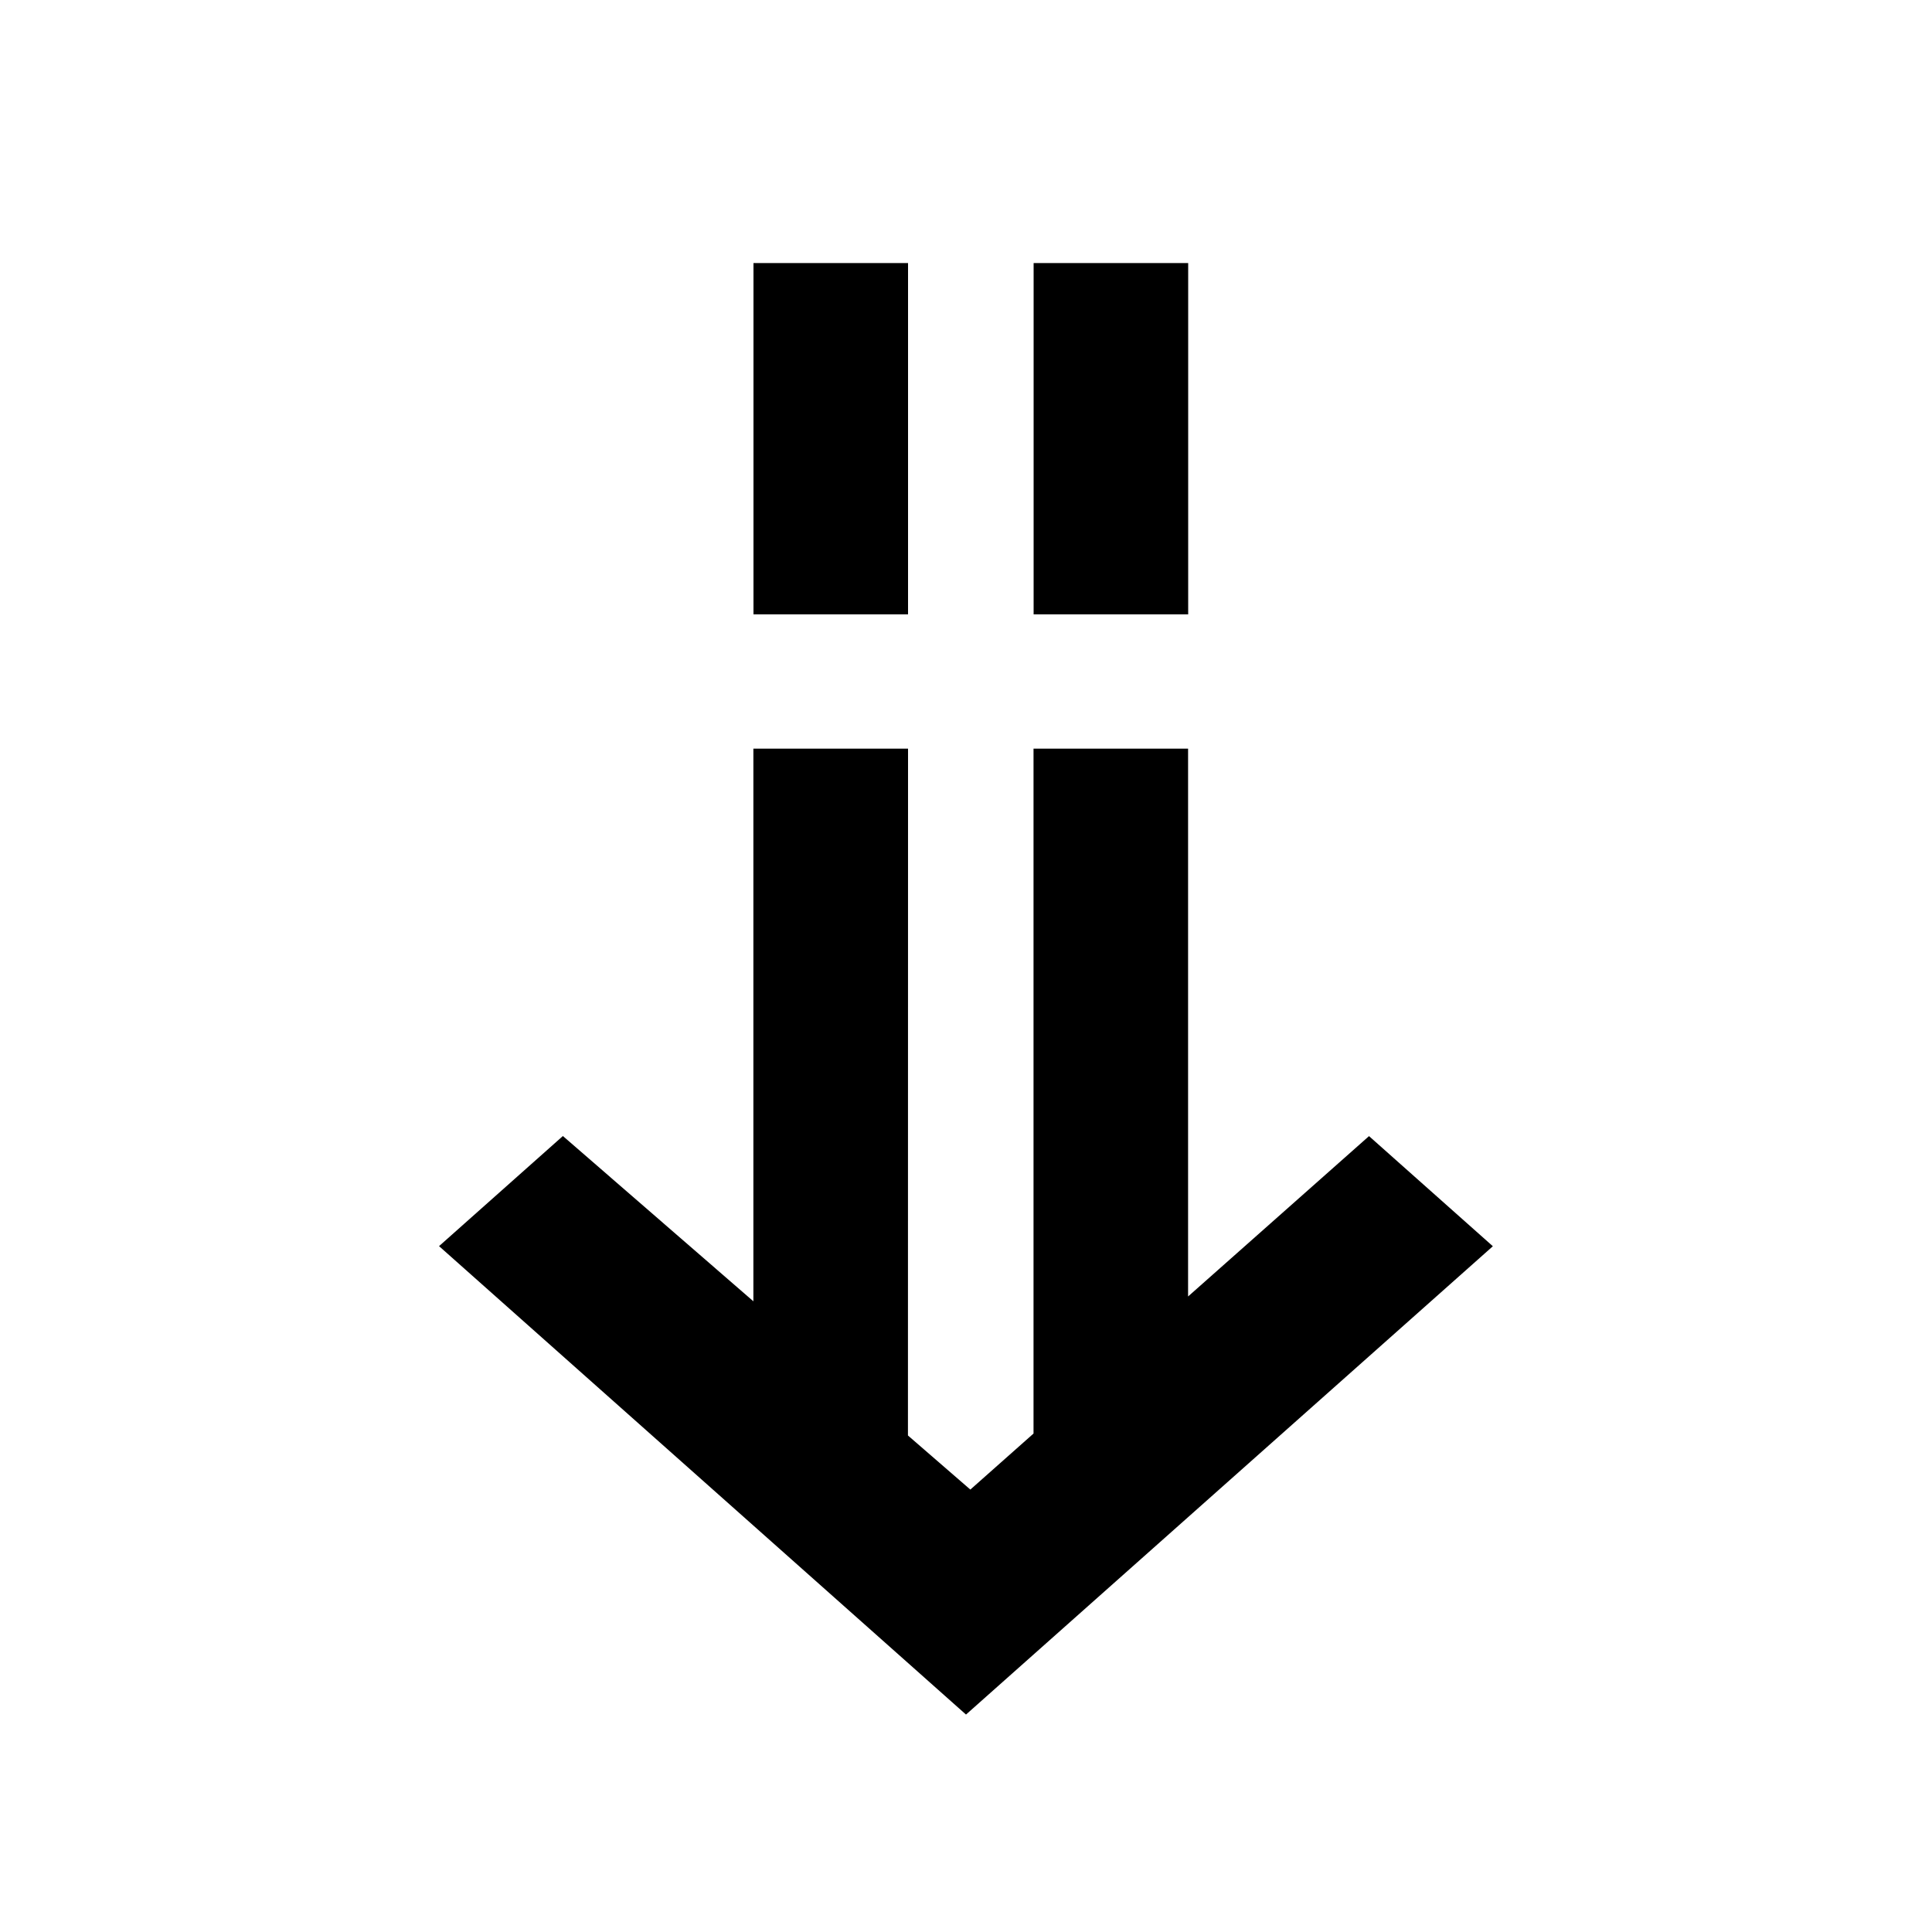 <svg xmlns="http://www.w3.org/2000/svg" viewBox="0 0 20 20">
  <path d="m9.4 7.75-.001 7.11.646.56.654-.58V7.75h1.6v5.671l1.873-1.66 1.282 1.14L10 17.749 4.545 12.9l1.282-1.14 1.972 1.711V7.75H9.4zm0-5.027V6.36H7.8V2.723h1.6zm2.9 0V6.36h-1.6V2.723h1.6z" fill="currentColor" fill-rule="evenodd"/>
</svg>